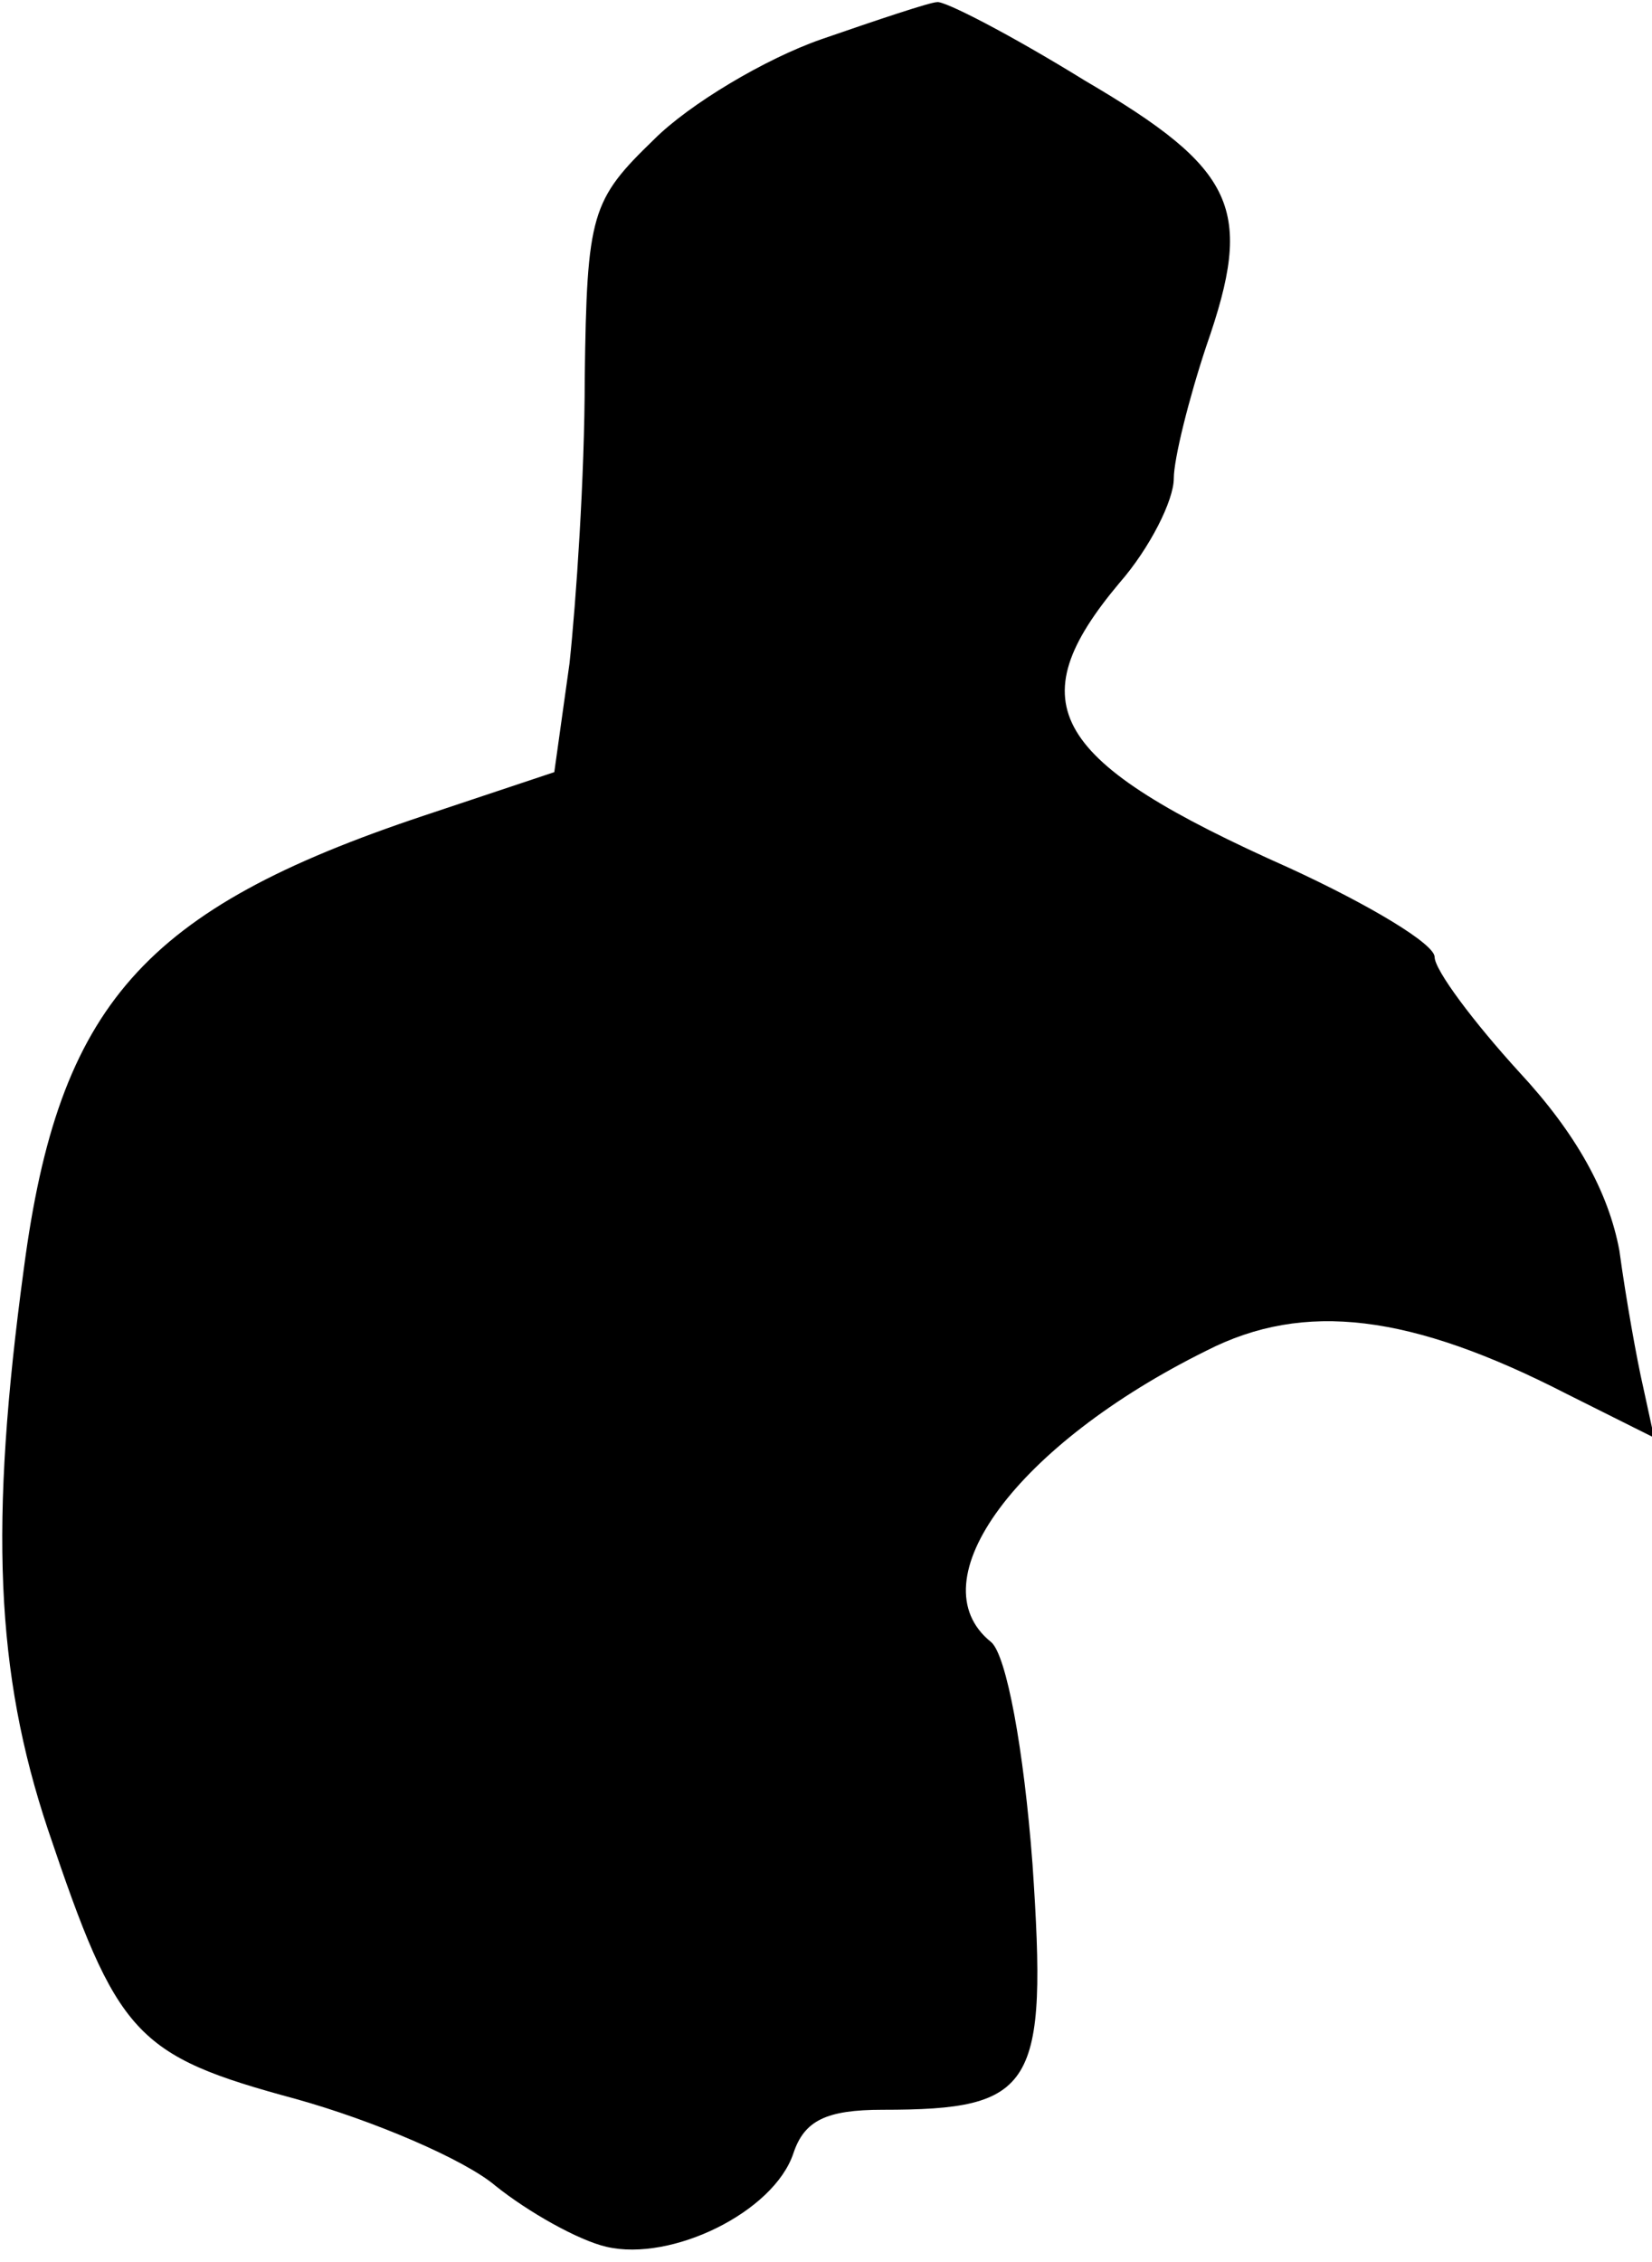 <?xml version="1.0" standalone="no"?>
<!DOCTYPE svg PUBLIC "-//W3C//DTD SVG 20010904//EN"
 "http://www.w3.org/TR/2001/REC-SVG-20010904/DTD/svg10.dtd">
<svg version="1.0" xmlns="http://www.w3.org/2000/svg"
 width="76pt" height="104pt" viewBox="0 0 76 104"
 preserveAspectRatio="xMidYMid meet">
<g transform="translate(0,104) scale(0.1,-0.1)"
fill="#000000" stroke="none">
<path fill="#000000" stroke="none" d="M378 1022 c-26 -9 -61 -30 -77 -46 -29
-28 -31 -34 -32 -110 0 -45 -4 -103 -7 -131 l-7 -50 -60 -20 c-129 -43 -168
-87 -184 -208 -16 -118 -13 -186 11 -258 32 -95 40 -104 114 -124 36 -10 78
-28 92 -40 15 -12 38 -25 51 -28 30 -7 77 16 86 43 5 15 15 20 41 20 70 0 76
10 69 113 -4 53 -12 96 -19 102 -35 28 12 91 99 134 45 23 94 17 166 -20 l40
-20 -5 23 c-3 13 -8 41 -11 63 -5 27 -20 54 -46 82 -21 23 -39 47 -39 53 0 6
-30 24 -67 41 -110 49 -125 75 -78 131 14 16 25 38 25 48 0 9 7 37 15 61 22
63 14 81 -56 122 -34 21 -65 37 -68 36 -3 0 -27 -8 -53 -17z"/>
</g>
</svg>
